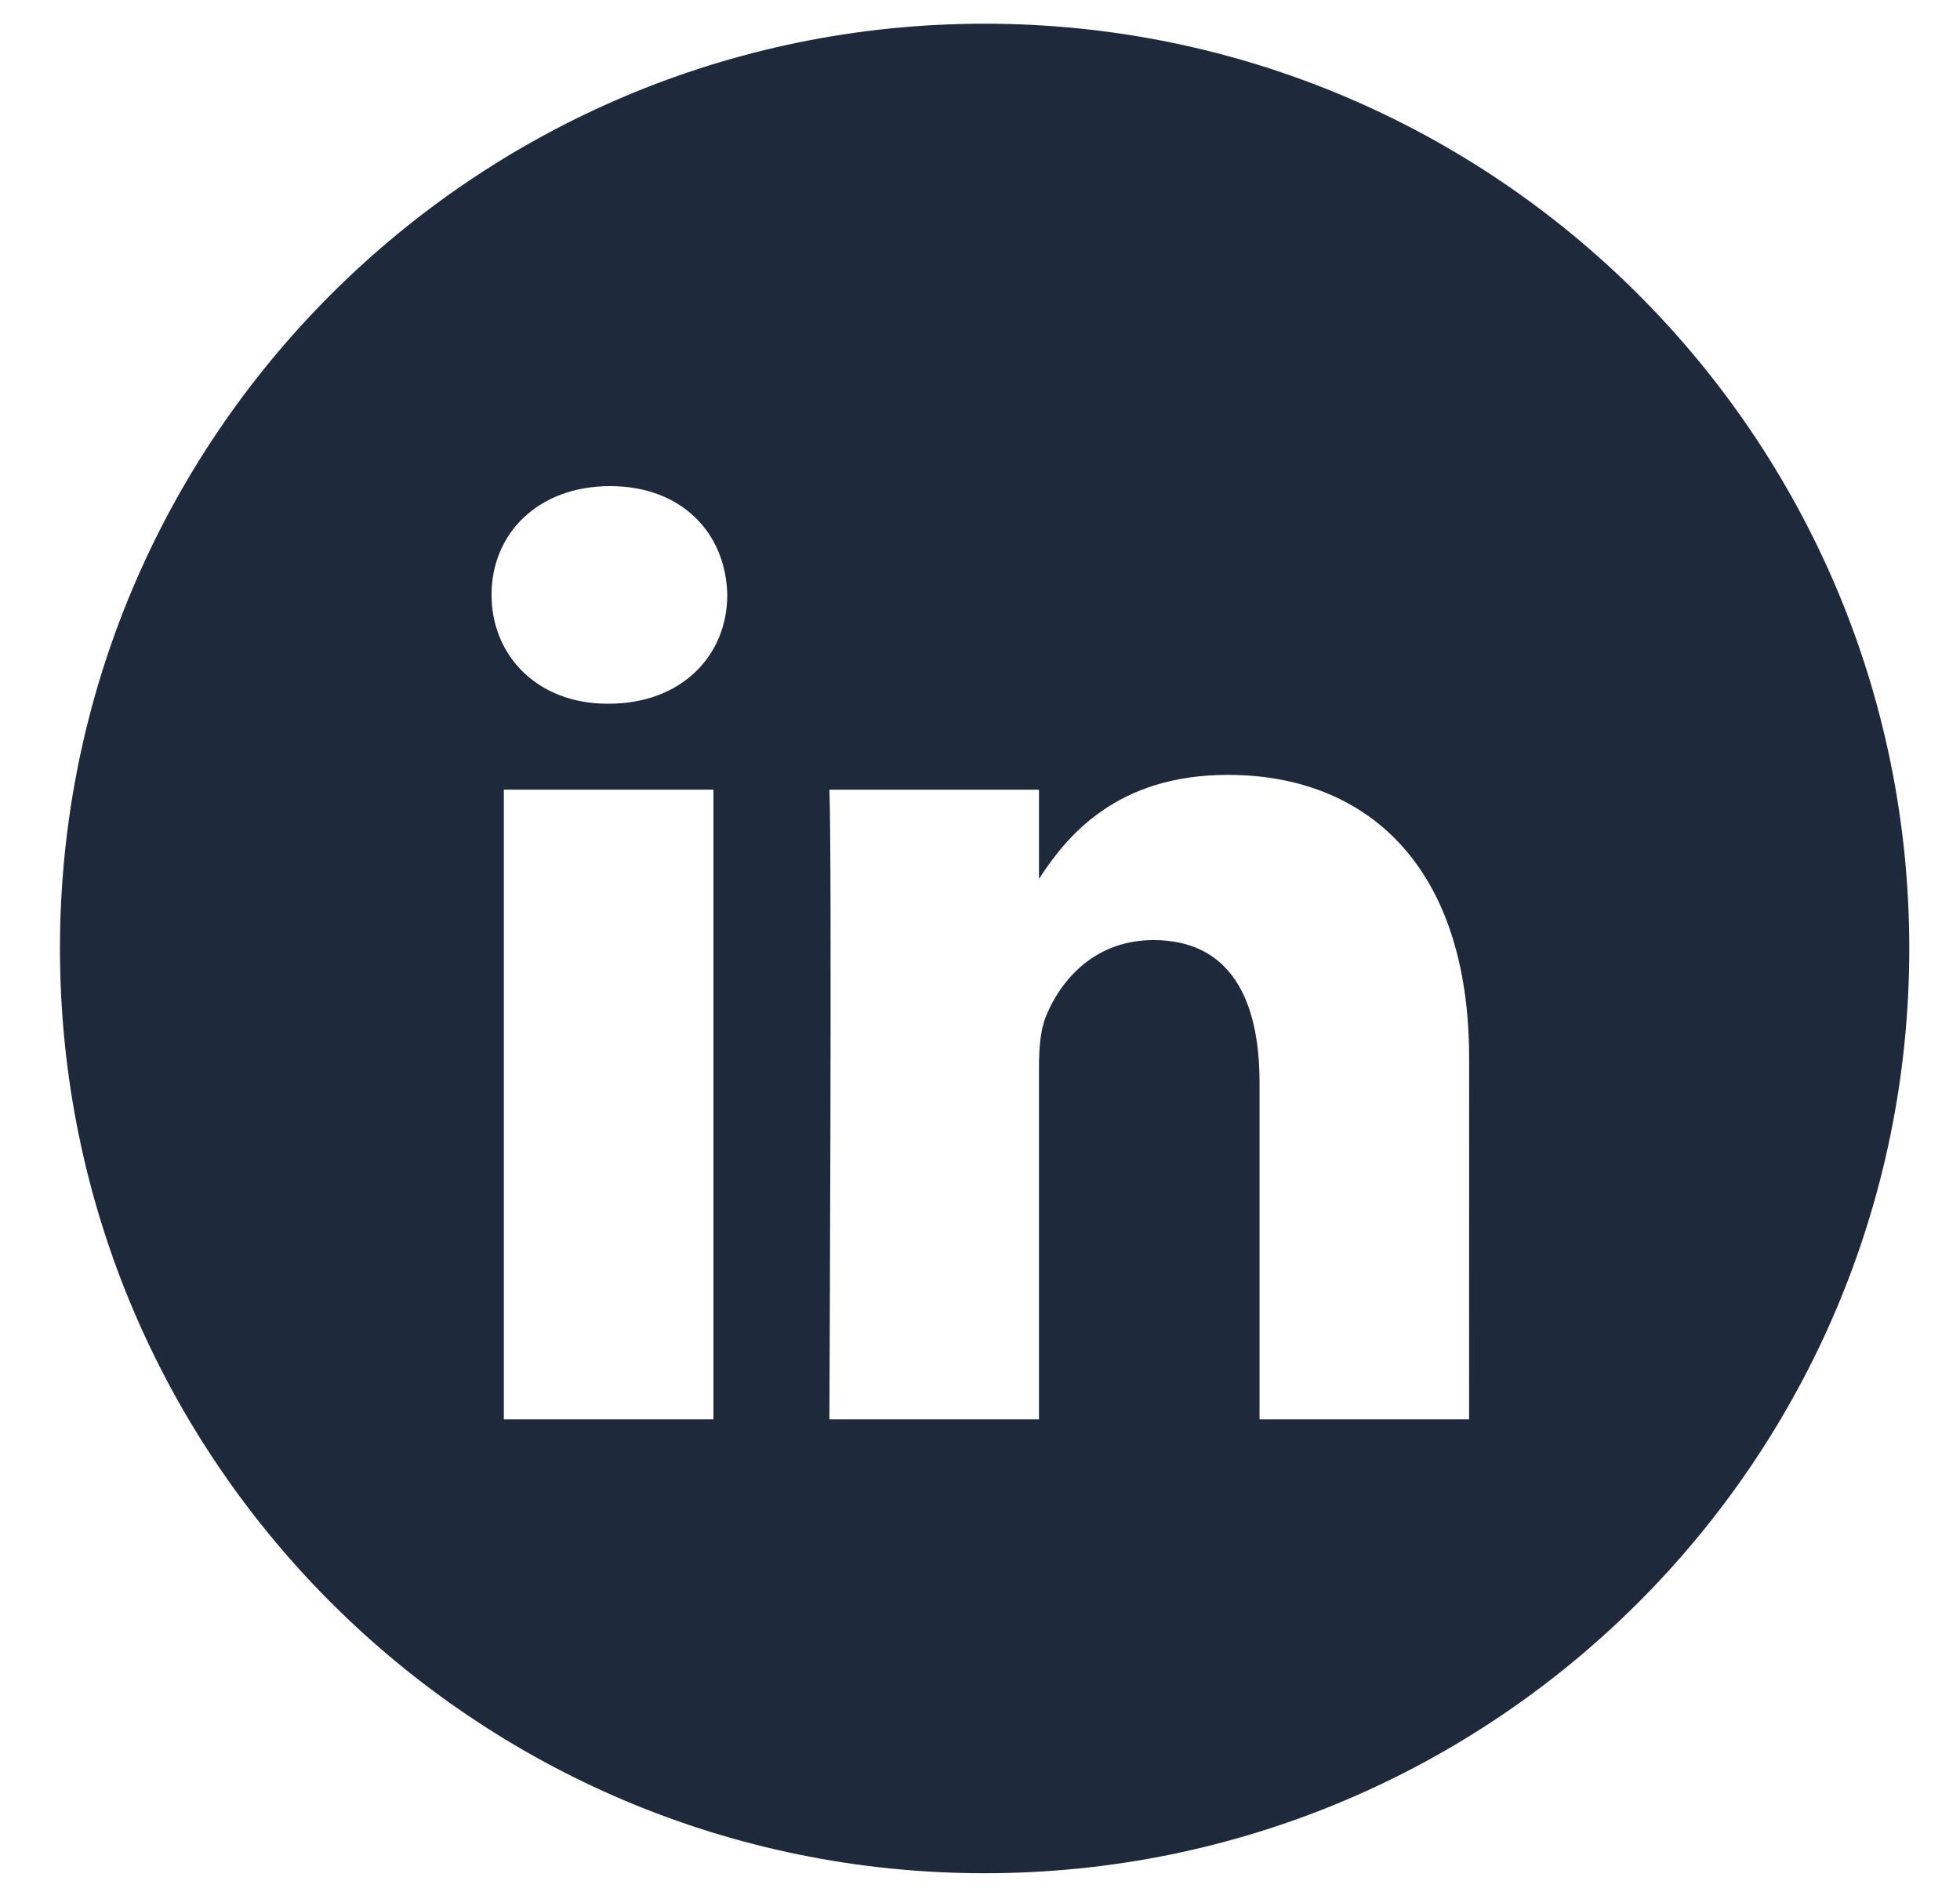 <svg width="32" height="31" viewBox="0 0 32 31" fill="none" xmlns="http://www.w3.org/2000/svg">
<path fill-rule="evenodd" clip-rule="evenodd" d="M16.075 0.387C7.738 0.387 0.979 7.147 0.979 15.484C0.979 23.822 7.738 30.581 16.075 30.581C24.413 30.581 31.172 23.822 31.172 15.484C31.172 7.147 24.413 0.387 16.075 0.387ZM8.226 12.891H11.648V23.171H8.226V12.891ZM11.874 9.711C11.852 8.703 11.131 7.936 9.961 7.936C8.791 7.936 8.025 8.703 8.025 9.711C8.025 10.698 8.768 11.488 9.917 11.488H9.938C11.131 11.488 11.874 10.698 11.874 9.711ZM20.047 12.65C22.298 12.65 23.986 14.119 23.986 17.277L23.985 23.171H20.564V17.671C20.564 16.29 20.069 15.347 18.831 15.347C17.886 15.347 17.323 15.983 17.075 16.596C16.985 16.816 16.963 17.123 16.963 17.43V23.171H13.541C13.541 23.171 13.586 13.856 13.541 12.892H16.963V14.348C17.417 13.648 18.23 12.65 20.047 12.65Z" fill="#1E293B"/>
</svg>
